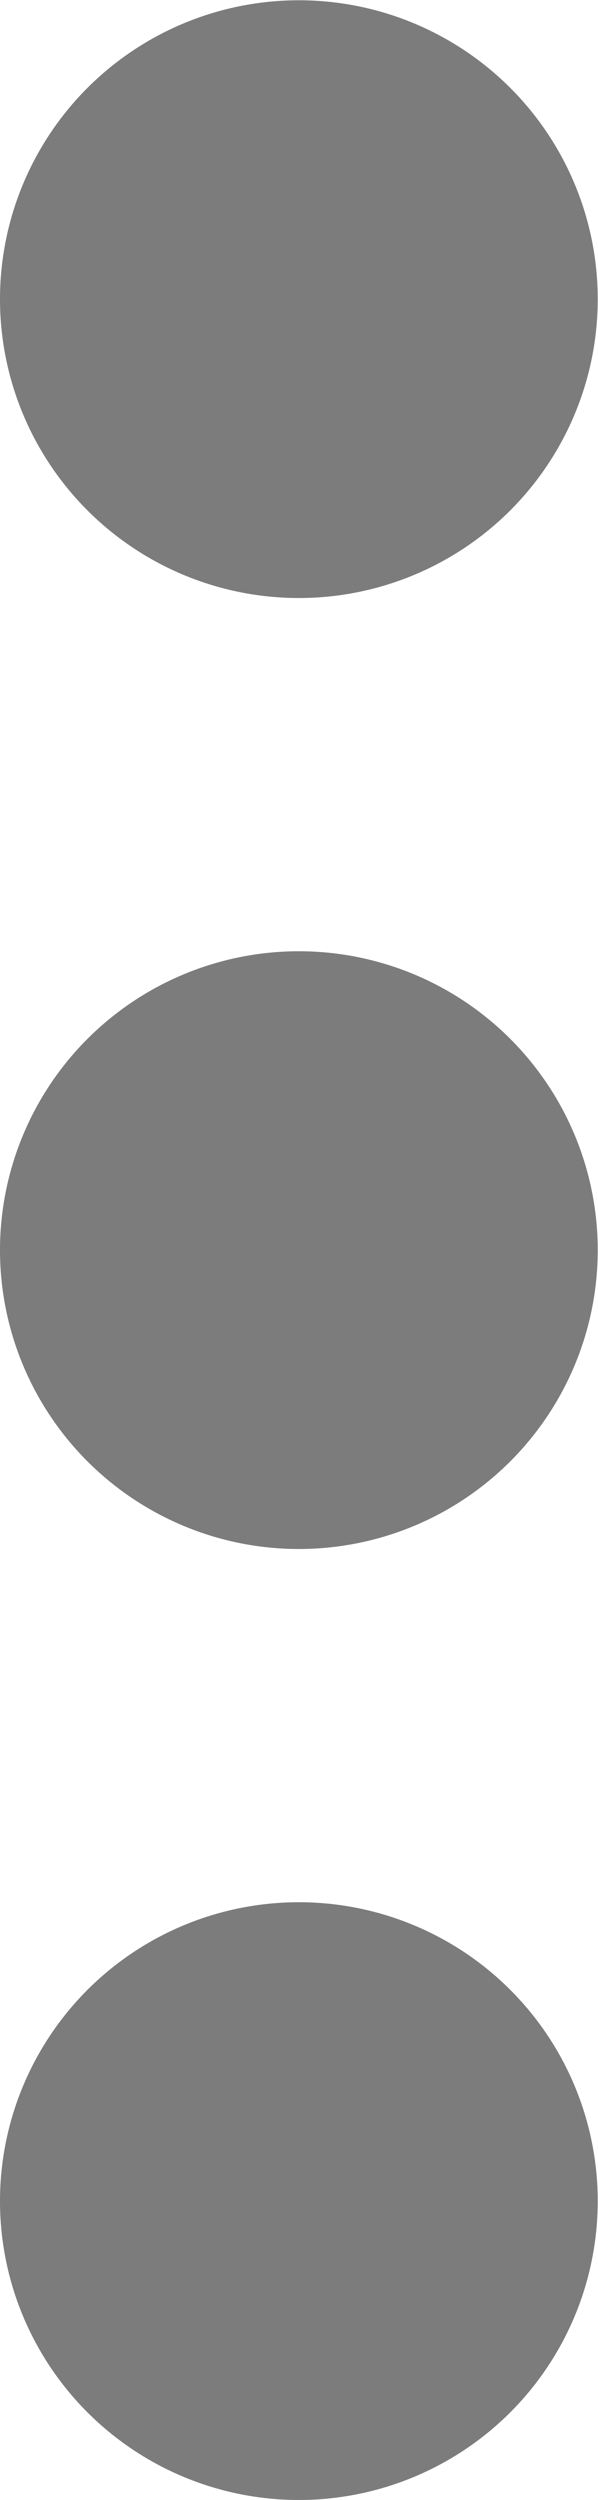 <svg xmlns="http://www.w3.org/2000/svg" width="4.402" height="18.402" viewBox="0 0 4.402 18.402">
  <path id="_1ae92aa88694931755c8e7bcdb7d1cbc" data-name="1ae92aa88694931755c8e7bcdb7d1cbc" d="M10,7.8A2.2,2.2,0,1,0,12.2,10,2.2,2.2,0,0,0,10,7.8Zm-7,0A2.2,2.2,0,1,0,5.2,10,2.2,2.2,0,0,0,3,7.8Zm14,0A2.2,2.2,0,1,0,19.2,10,2.2,2.2,0,0,0,17,7.8Z" transform="translate(-7.8 19.202) rotate(-90)" fill="#7c7c7c"/>
</svg>
